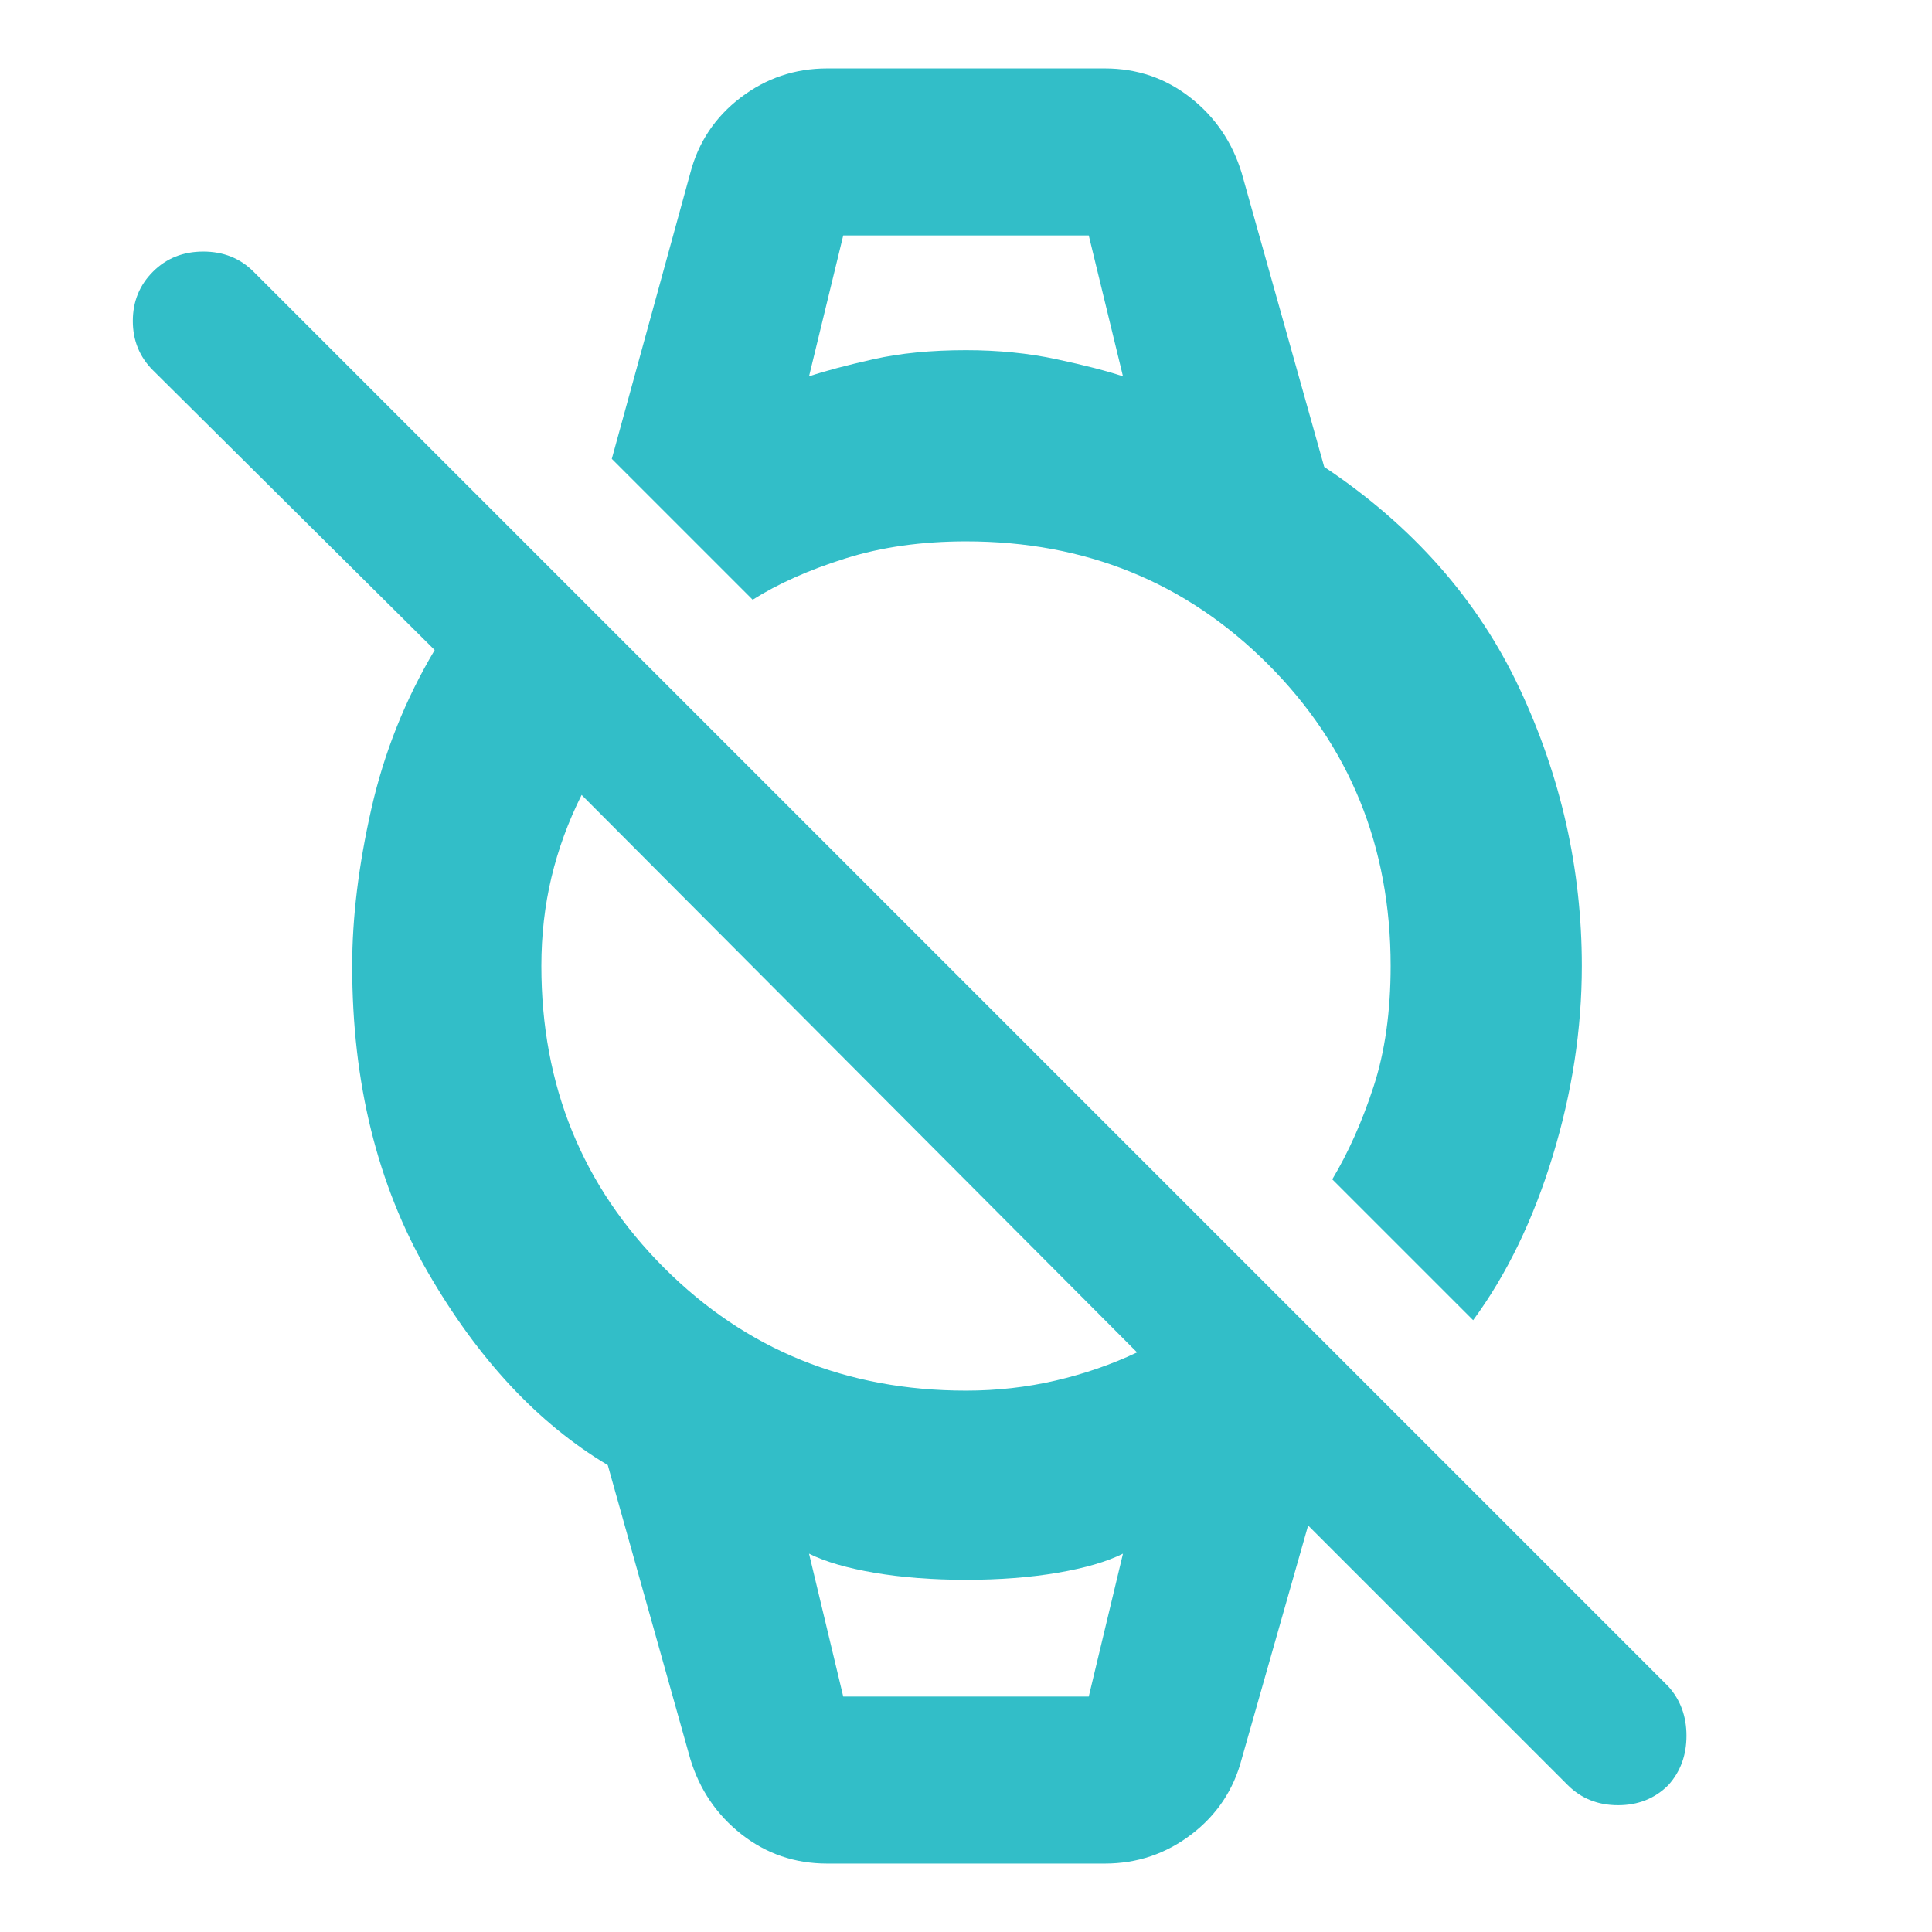 <svg xmlns="http://www.w3.org/2000/svg" height="48" viewBox="0 -960 960 960" width="48"><path fill="rgb(50, 190, 200)" d="M779-73 650-202 617-86q-6 23-25 37.5T549-34H411q-24 0-42.5-14.5T343-86l-41-146q-52-31-89.5-96T175-480q0-36 9.5-78t31.5-79L76-776q-10-10-10-24.5T76-825q10-10 25-10t25 10l703 703q9 10 9 24.5T829-73q-10 10-25 10t-25-10ZM480-269q23 0 44.5-5t40.5-14L289-565q-10 20-15 41t-5 44q0 89 61 150t150 61Zm252-35-70-70q12-20 20.5-46t8.5-60q0-89-61-150t-150-61q-33 0-60 8.5T374-662l-70-70 39-142q6-23 25-37.5t43-14.5h138q24 0 42.5 14.5T617-874l41 146q66 44 97 110t31 138q0 47-14.5 94.5T732-304ZM419-117h122l17-71q-12 6-32.5 9.5T480-175q-25 0-45.5-3.5T402-188l17 71Zm-17-656q12-4 32-8.5t46-4.5q24 0 45 4.5t33 8.5l-17-70H419l-17 70Zm17 656h-17 156-139Zm-17-726h156-156Z"/></svg>